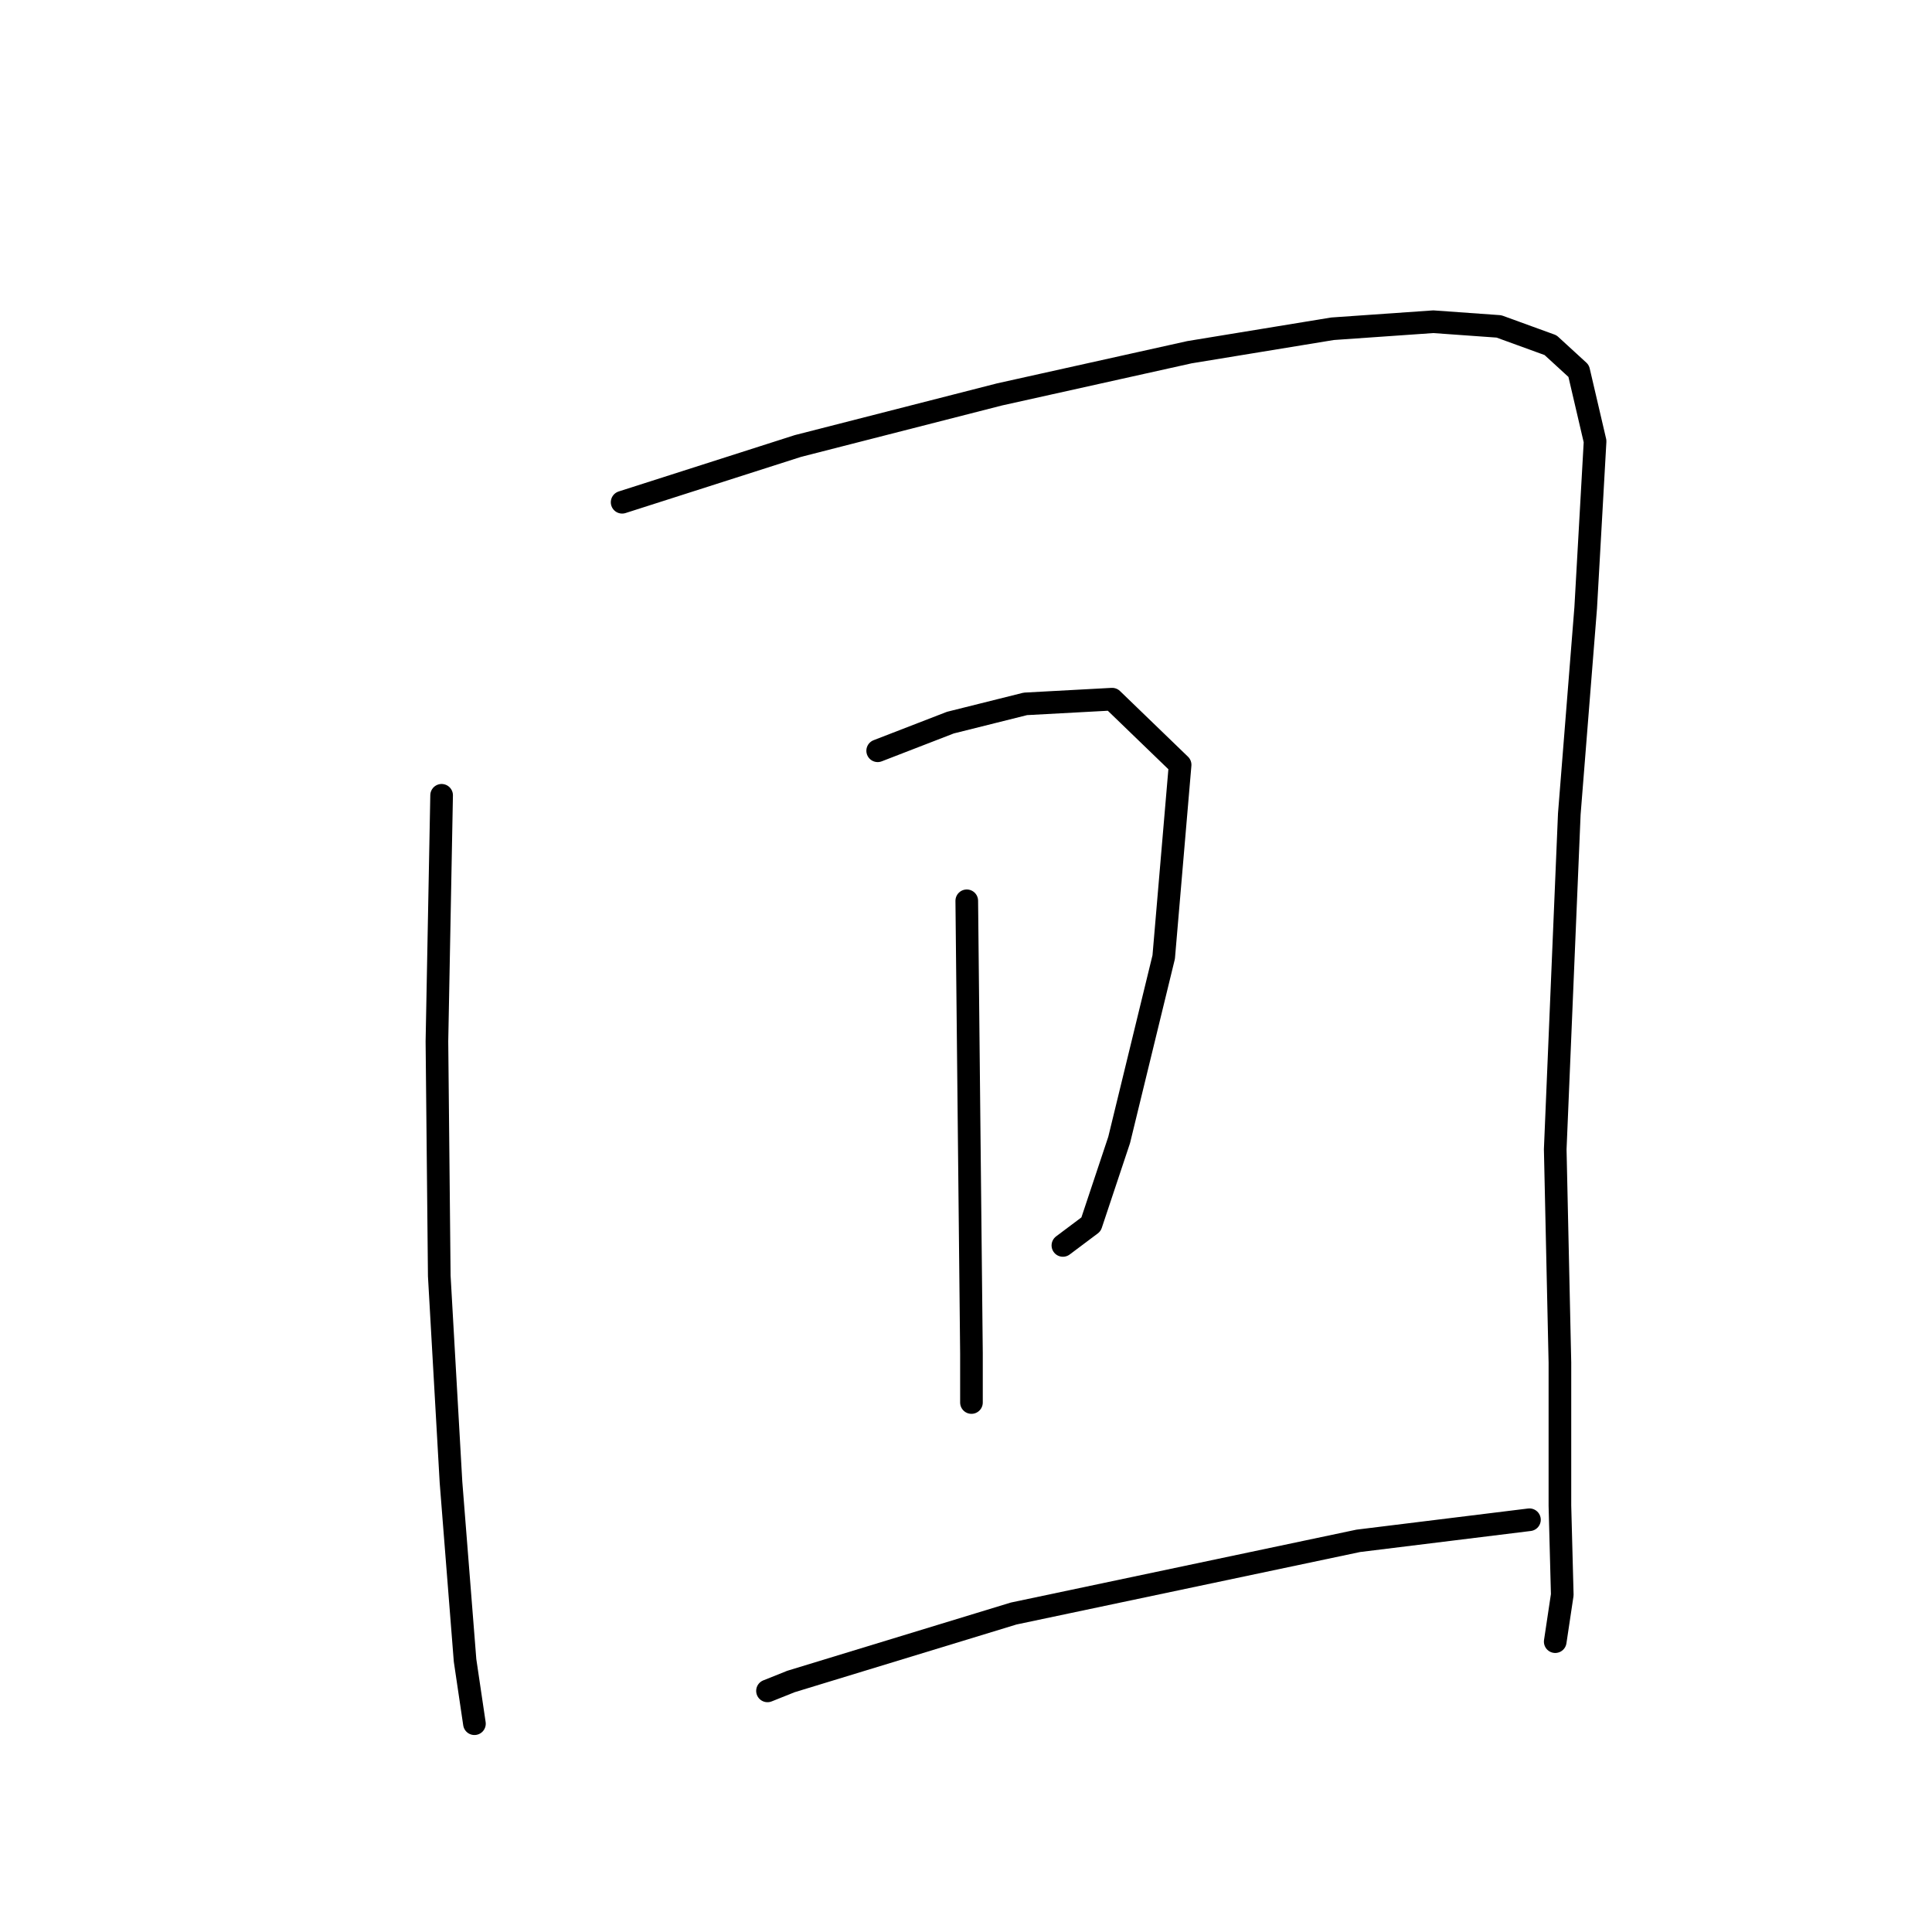 <?xml version="1.0" standalone="no"?>
    <svg width="256" height="256" xmlns="http://www.w3.org/2000/svg" version="1.1">
    <polyline stroke="black" stroke-width="3" stroke-linecap="round" fill="transparent" stroke-linejoin="round" points="58.516 105.382 57.895 138.001 58.206 169.066 59.759 196.403 61.623 220.013 62.865 228.4 62.865 228.4 " />
        <polyline stroke="black" stroke-width="3" stroke-linecap="round" fill="transparent" stroke-linejoin="round" points="82.436 66.551 105.735 59.095 132.451 52.261 157.614 46.669 176.564 43.562 189.922 42.63 198.62 43.252 205.454 45.737 209.182 49.154 211.357 58.474 210.114 80.53 207.94 107.867 206.076 152.291 206.697 180.56 206.697 199.51 207.008 211.314 206.076 217.527 206.076 217.527 " />
        <polyline stroke="black" stroke-width="3" stroke-linecap="round" fill="transparent" stroke-linejoin="round" points="116.297 99.48 125.928 95.752 135.868 93.267 147.363 92.645 156.371 101.344 154.197 126.817 148.294 151.048 144.567 162.231 140.839 165.027 140.839 165.027 " />
        <polyline stroke="black" stroke-width="3" stroke-linecap="round" fill="transparent" stroke-linejoin="round" points="128.102 119.361 128.413 149.495 128.723 179.317 128.723 185.841 128.723 185.841 " />
        <polyline stroke="black" stroke-width="3" stroke-linecap="round" fill="transparent" stroke-linejoin="round" points="101.697 224.051 104.803 222.808 134.315 213.8 179.981 204.169 202.659 201.374 202.659 201.374 " />
        </svg>